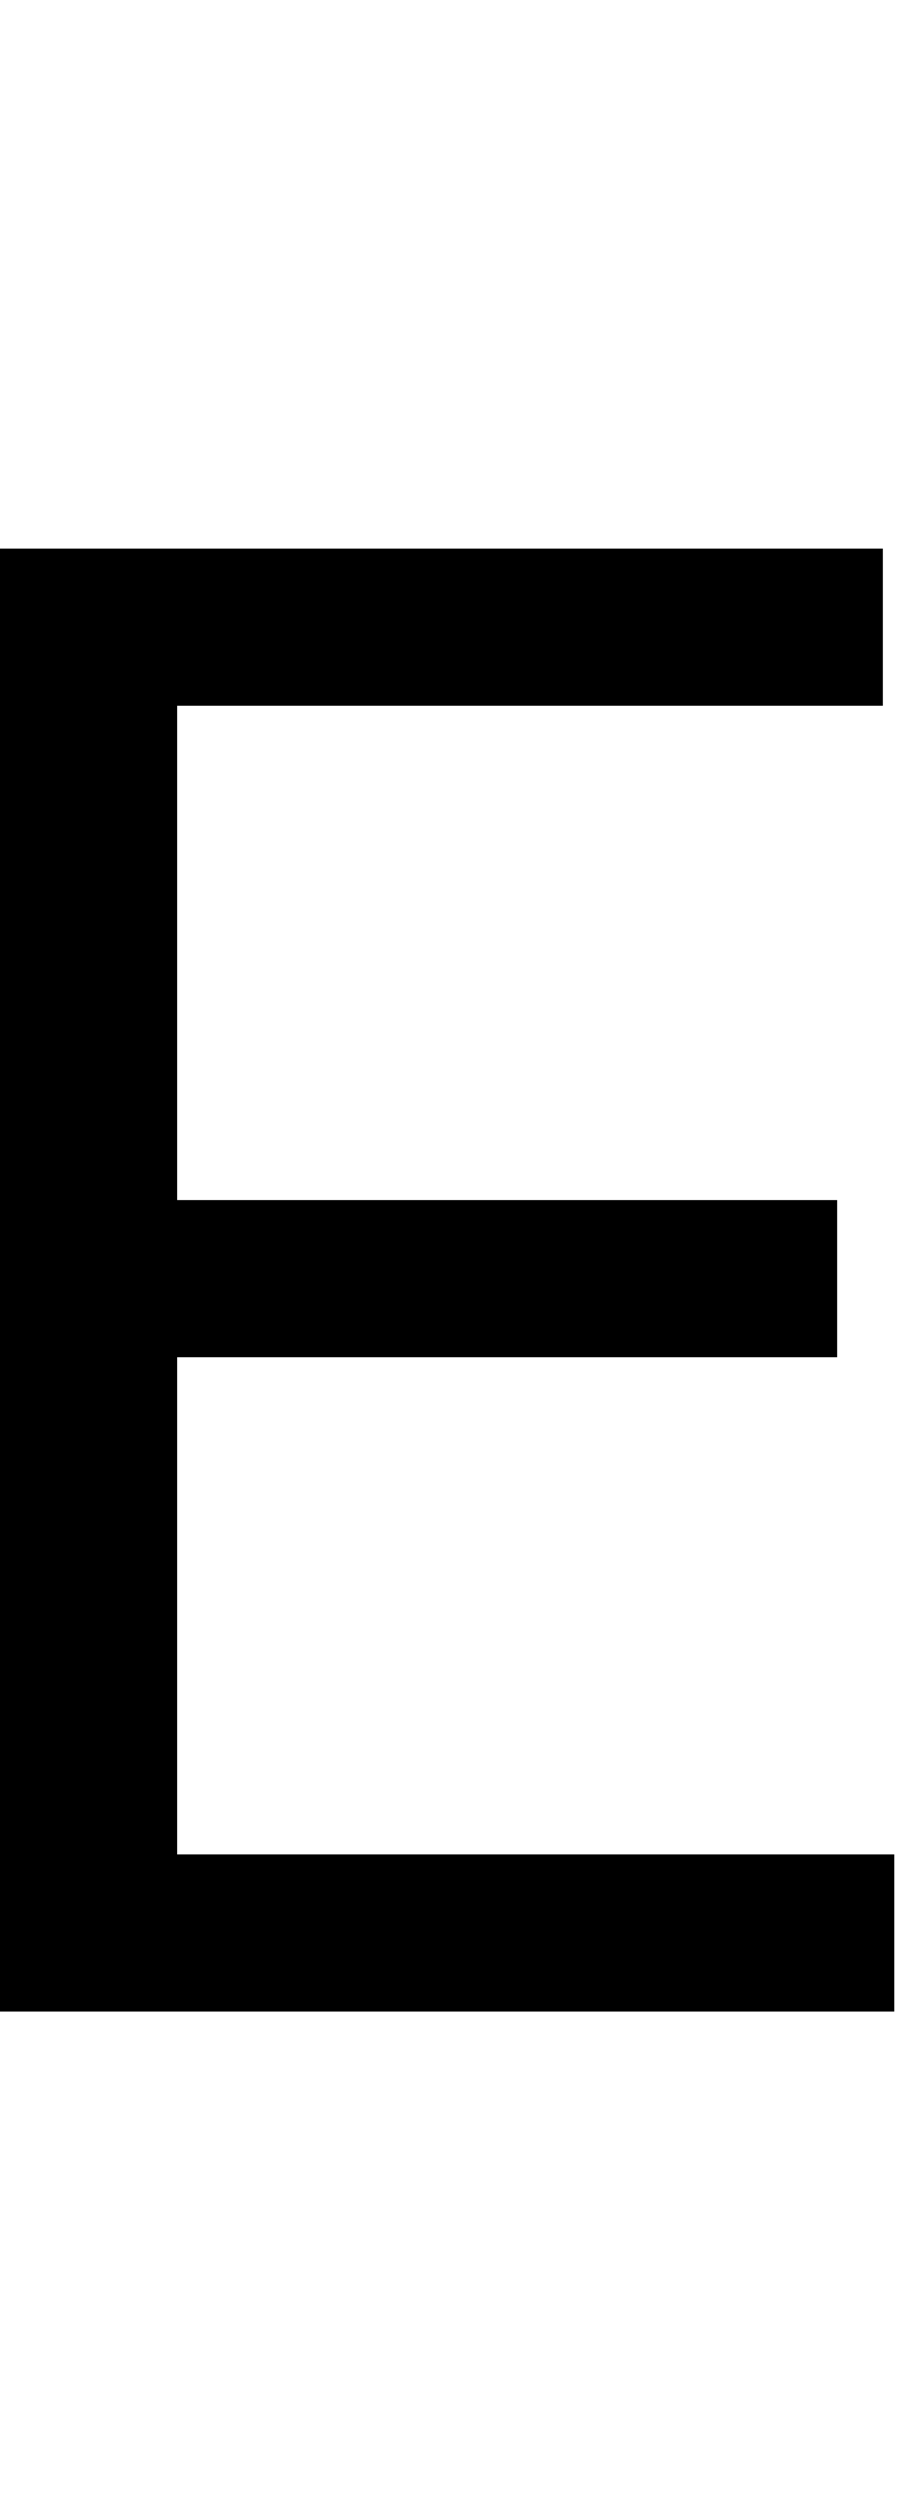 <svg id="svg-afii10022" xmlns="http://www.w3.org/2000/svg" width="126" height="350"><path d="M248 0H1500V-220H496V-916H1420V-1136H496V-1828H1484V-2048H248Z" transform="translate(-24.8 281.6) scale(0.1)"/></svg>
